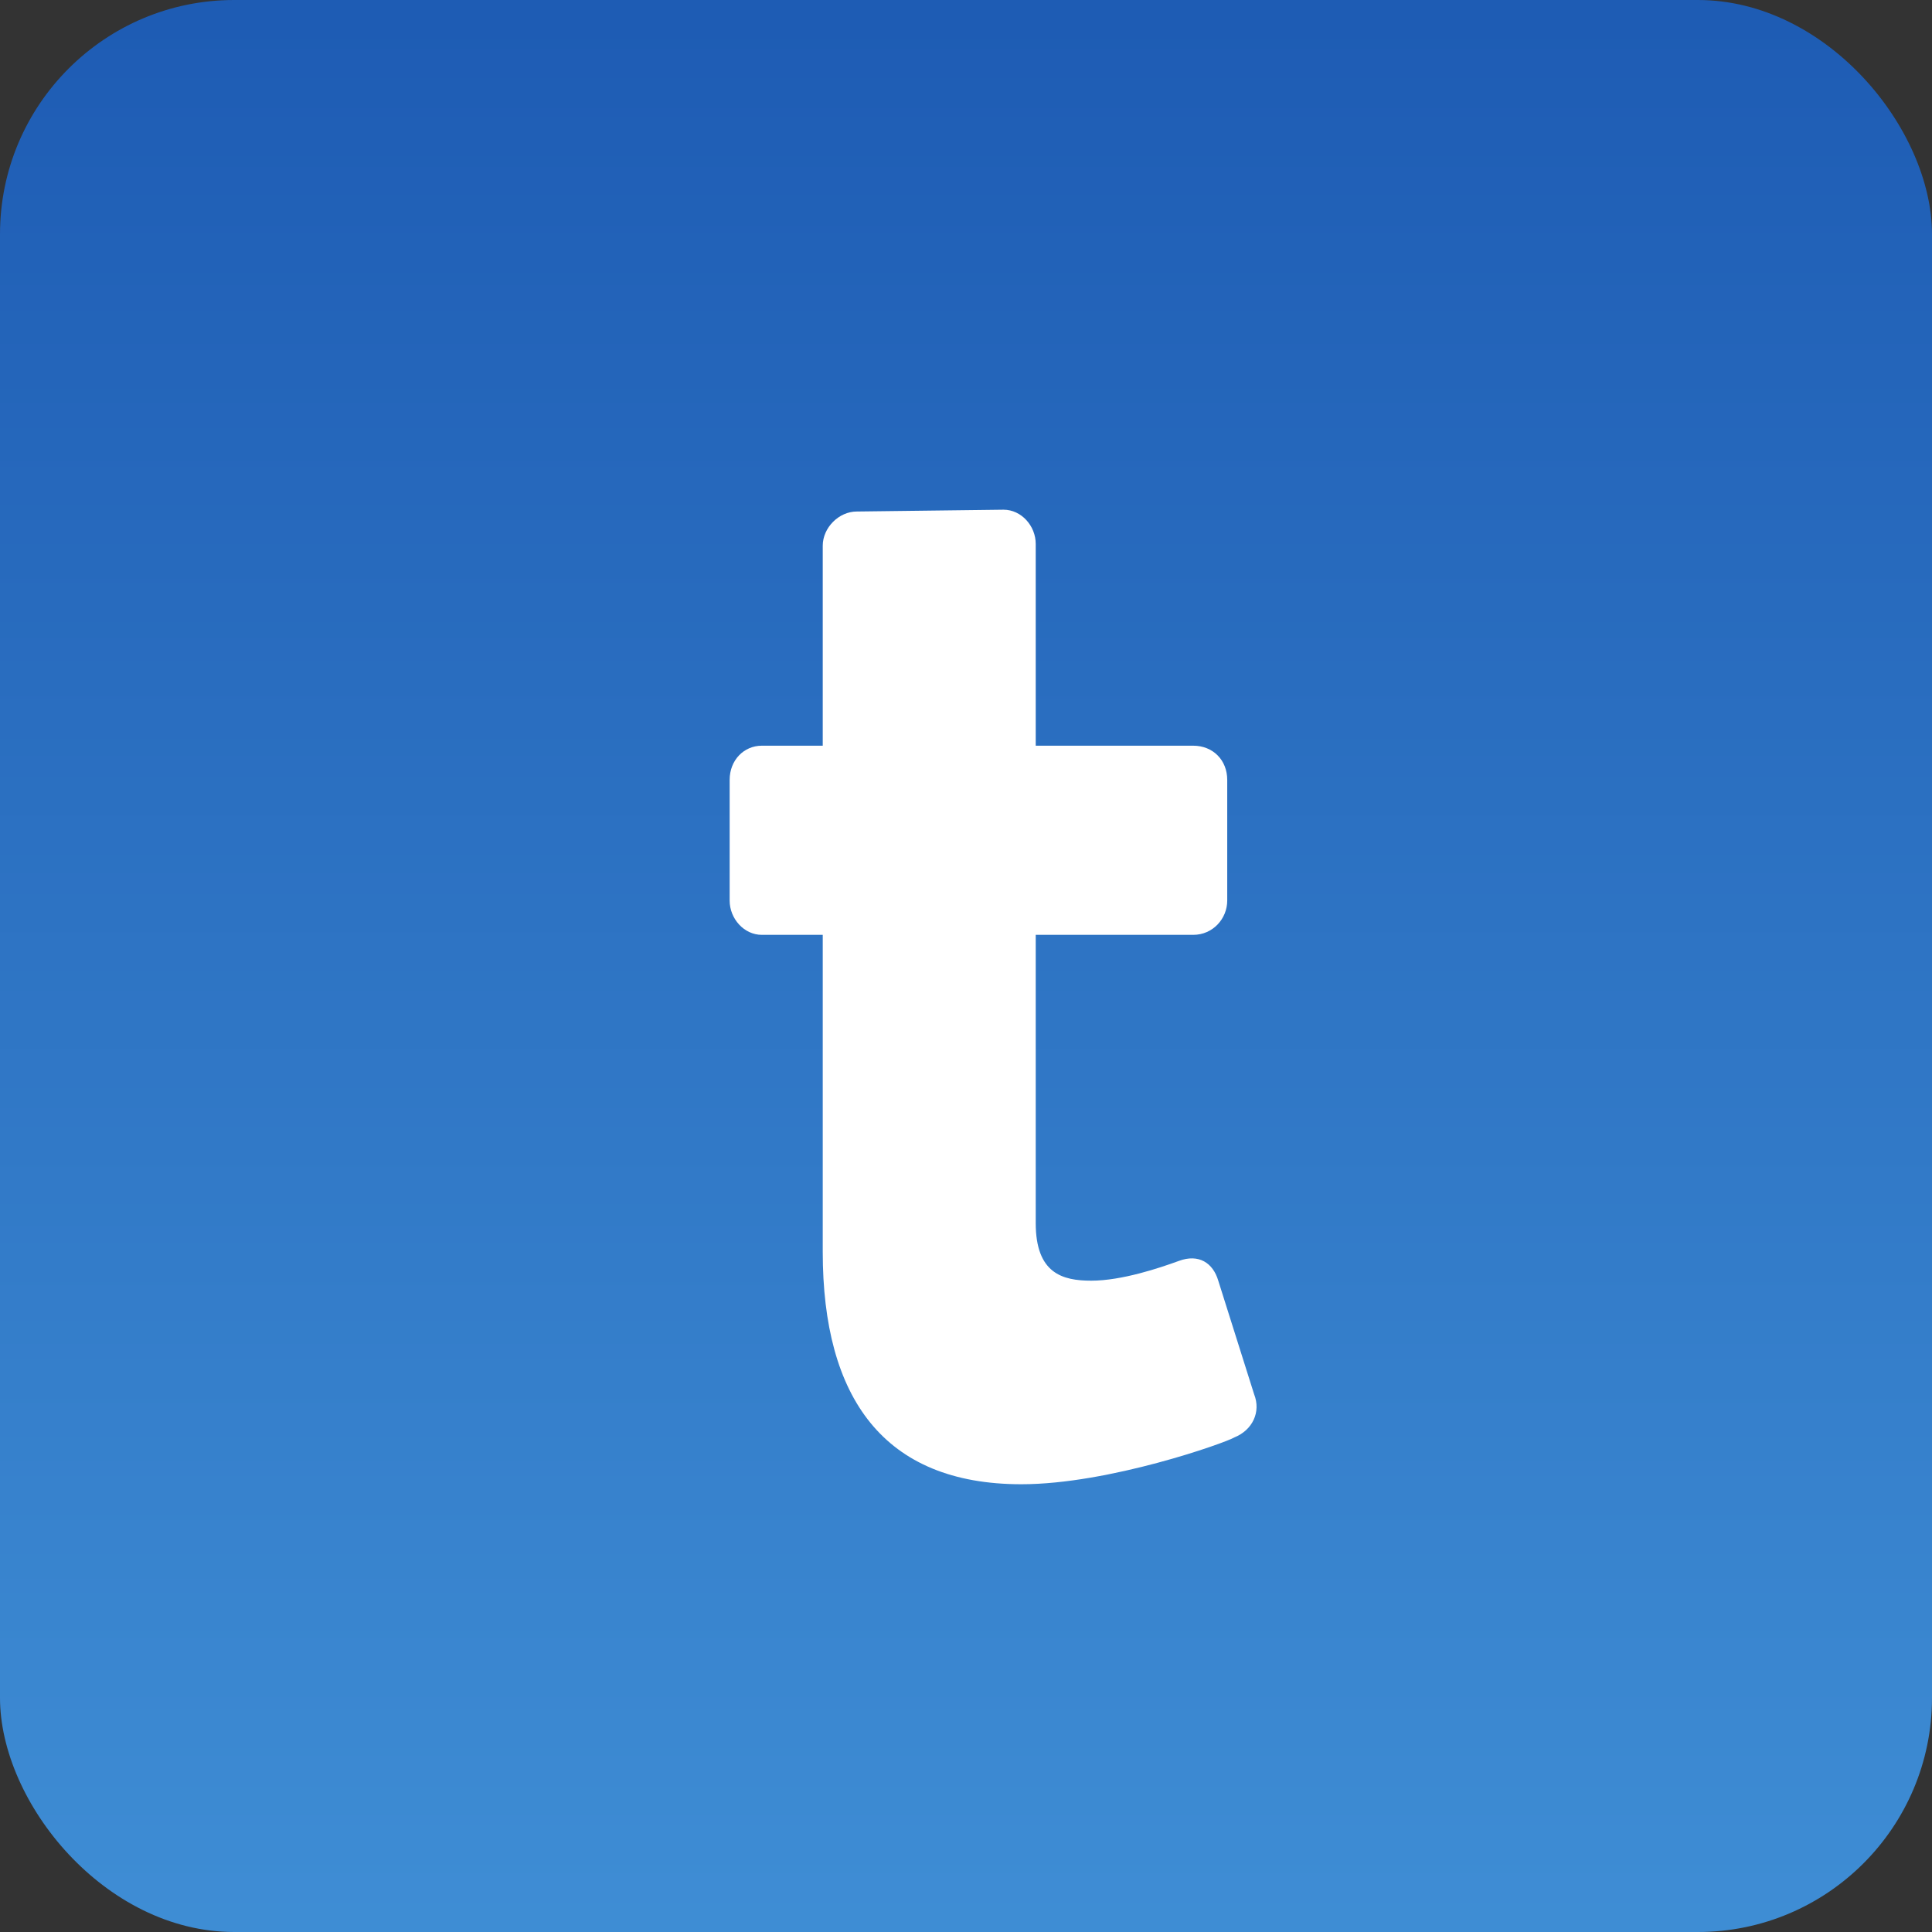 <?xml version="1.0" encoding="UTF-8" standalone="no"?>

<svg width="33px" height="33px" viewBox="0 0 33 33"  xmlns="http://www.w3.org/2000/svg">

    <rect x="0" y="0" width="33" height="33" fill="#333333" stroke="none"/>

    <linearGradient x1="79.134%" y1="101.11%" x2="79.134%" y2="1.441%" id="icon-linear-gradient">
        <stop stop-color="#3F8ED5" offset="0%"></stop>
        <stop stop-color="#1E5CB4" offset="100%"></stop>
    </linearGradient>
    <g id="Page-1" stroke="none" stroke-width="1" fill="none" fill-rule="evenodd">
        <g id="Group-3">
            <rect id="Rectangle" fill="url(#icon-linear-gradient)" x="0" y="0" width="33" height="33" rx="4"></rect>
            <path d="M14.053,15.968 L13.013,15.968 C12.707,15.968 12.463,15.69 12.463,15.383 L12.463,13.321 C12.463,12.983 12.707,12.737 13.013,12.737 L14.053,12.737 L14.053,9.321 C14.053,9.014 14.328,8.737 14.634,8.737 L17.141,8.706 C17.446,8.706 17.691,8.983 17.691,9.291 L17.691,12.737 L20.381,12.737 C20.718,12.737 20.962,12.983 20.962,13.321 L20.962,15.383 C20.962,15.69 20.718,15.968 20.381,15.968 L17.691,15.968 L17.691,20.891 C17.691,21.752 18.149,21.875 18.639,21.875 C19.159,21.875 19.8,21.66 20.137,21.537 C20.473,21.413 20.718,21.568 20.809,21.875 L21.421,23.814 C21.543,24.121 21.39,24.429 21.084,24.552 C20.932,24.644 18.944,25.352 17.446,25.352 C15.092,25.352 14.053,23.875 14.053,21.383 L14.053,15.968" id="Fill-1" fill="#FFFFFF"></path>
        </g>
    </g>
</svg>
